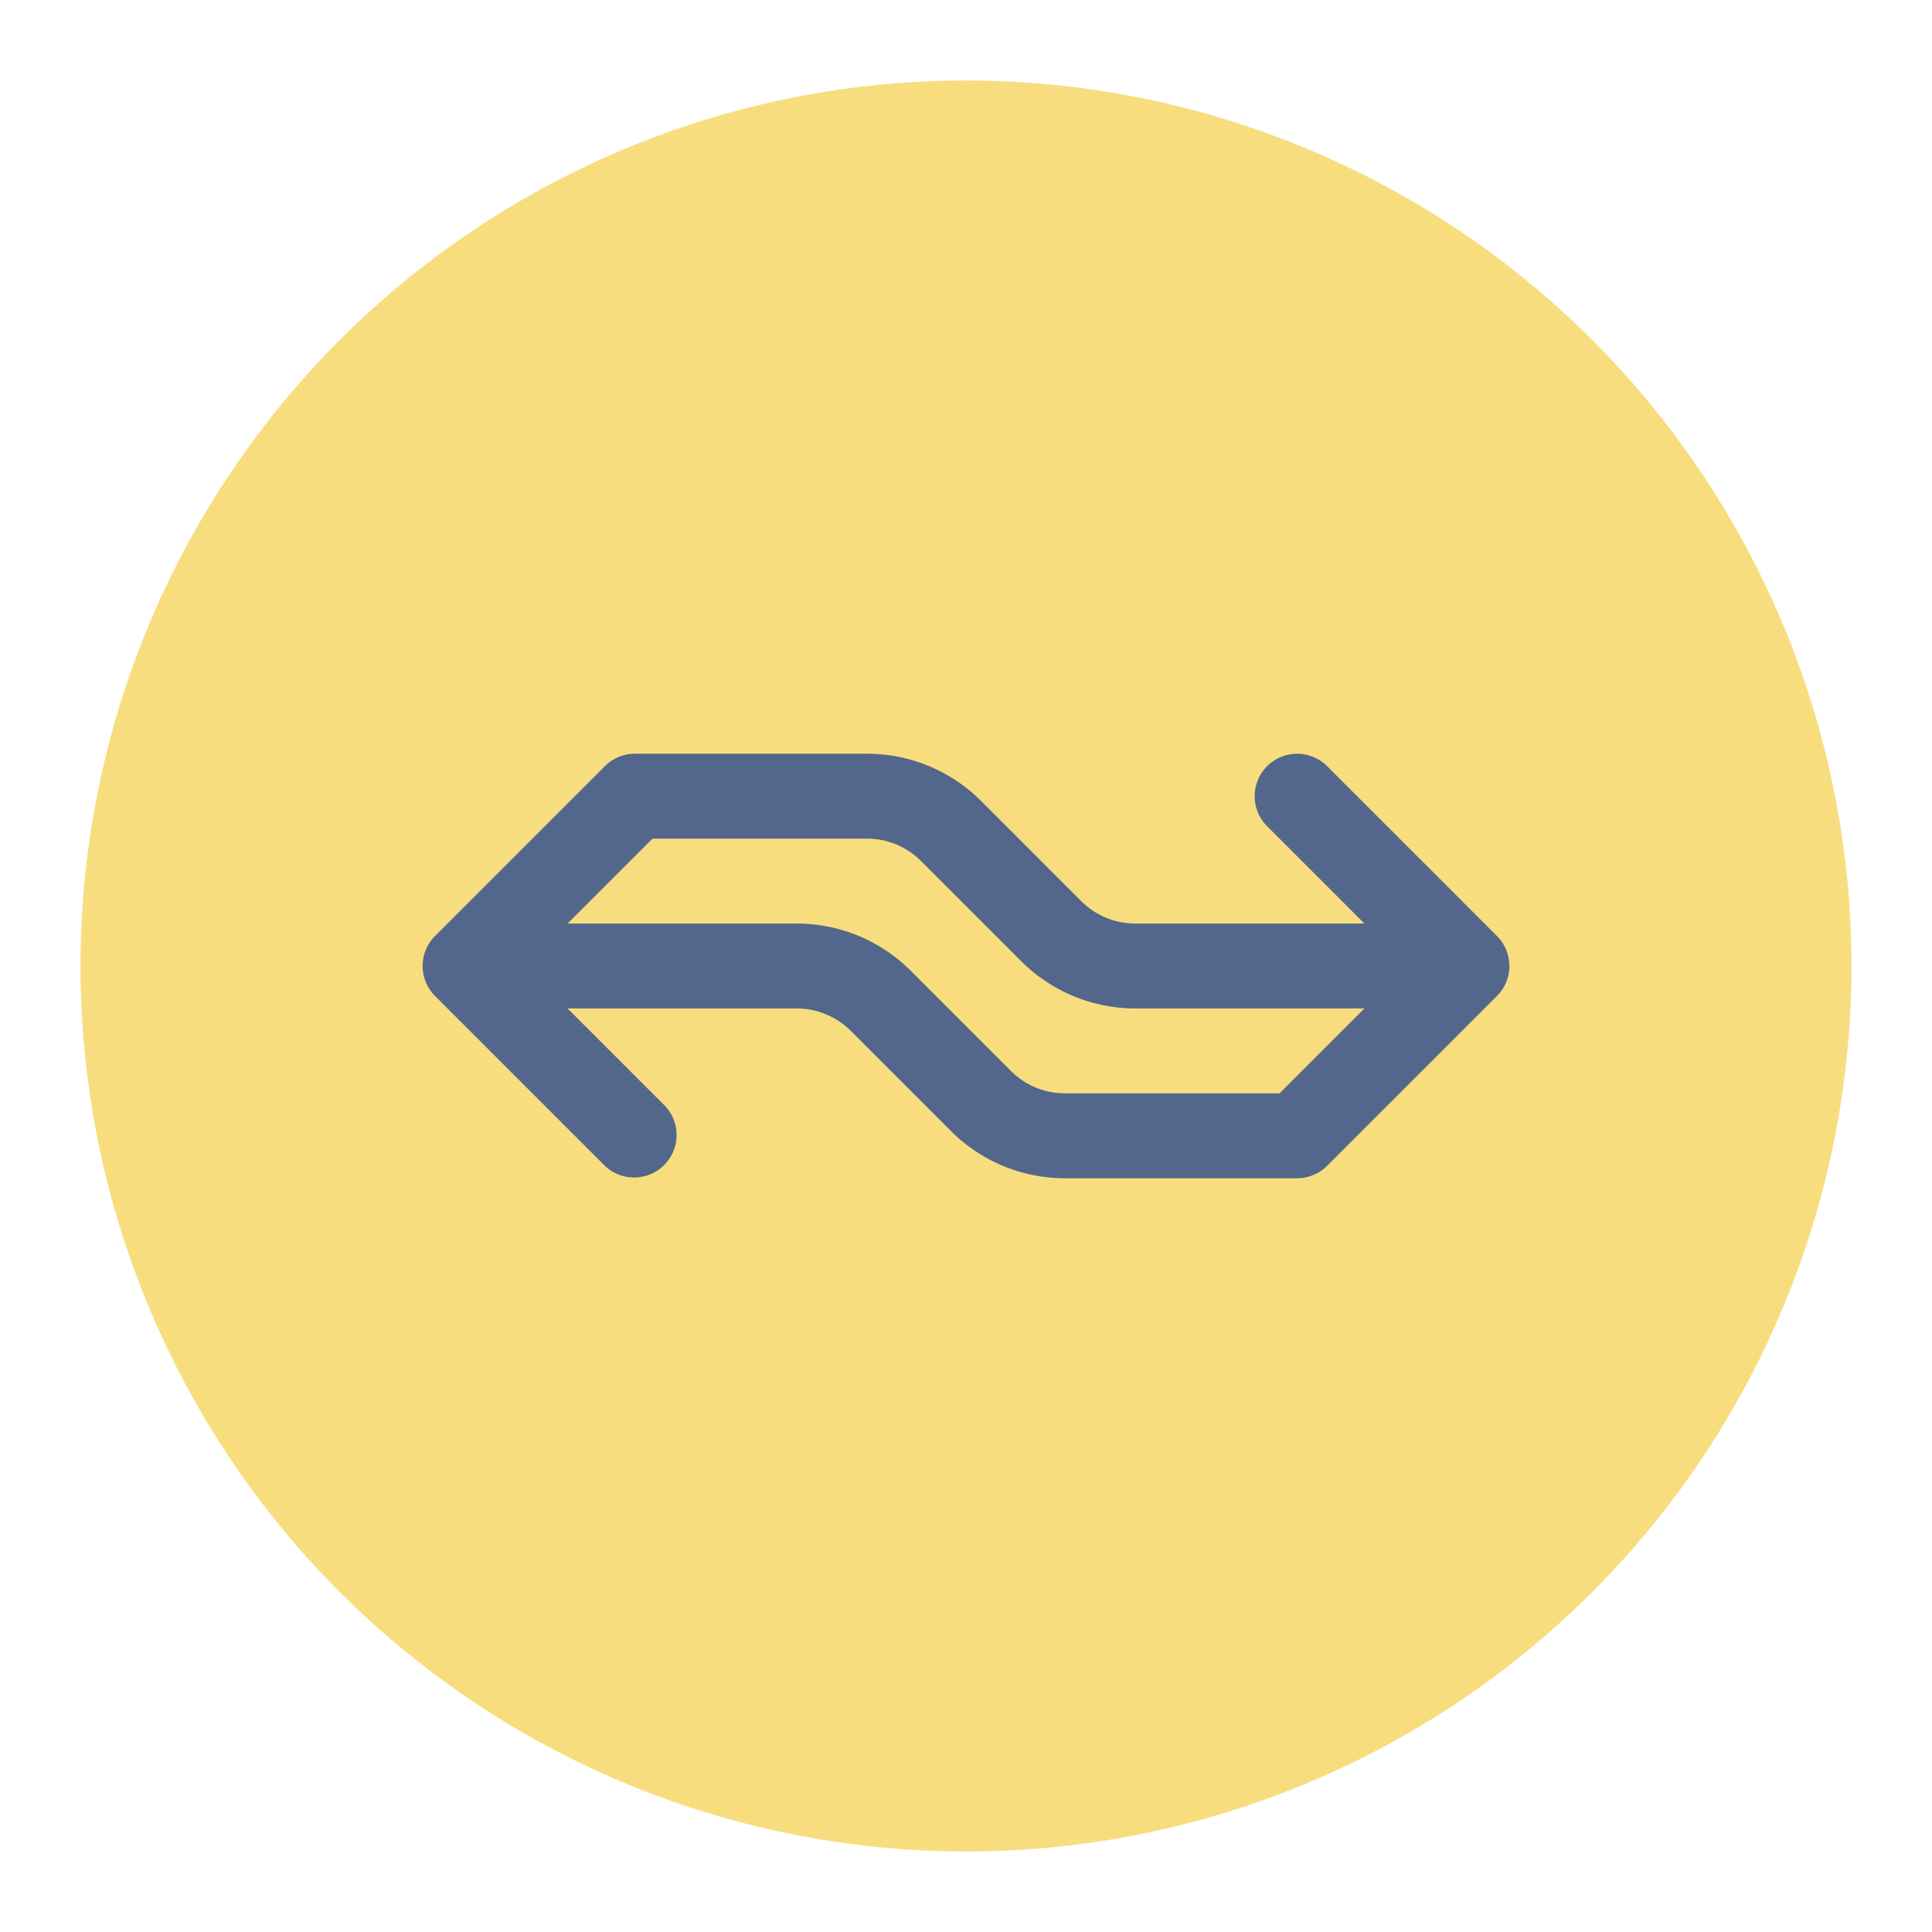 <svg xmlns="http://www.w3.org/2000/svg" width="192" height="192" fill="none"><circle cx="96" cy="96" r="88" fill="#f8dd7f" style="stroke-width:1"/><path fill="#52678b" fill-rule="evenodd" d="M63.094 74.906a4.219 4.219 0 0 0-2.983 1.236L43.236 93.017a4.219 4.219 0 0 0 0 5.966l16.875 16.875a4.22 4.22 0 0 0 5.966-5.966l-9.673-9.673h22.77c2.015 0 3.946.8 5.37 2.224l9.956 9.955a16.03 16.03 0 0 0 11.335 4.696h23.071a4.22 4.22 0 0 0 2.983-1.236l16.875-16.875a4.216 4.216 0 0 0 0-5.966l-16.875-16.875a4.218 4.218 0 1 0-5.966 5.966l9.673 9.673h-22.771c-2.014 0-3.945-.8-5.369-2.224L97.5 79.6a16.031 16.031 0 0 0-11.335-4.695Zm72.502 25.313h-22.771a16.03 16.03 0 0 1-11.335-4.696l-9.956-9.955a7.594 7.594 0 0 0-5.37-2.224H64.842l-8.437 8.437h22.77c4.252 0 8.33 1.689 11.336 4.696l9.956 9.955a7.592 7.592 0 0 0 5.369 2.224h21.324z" clip-rule="evenodd"/></svg>